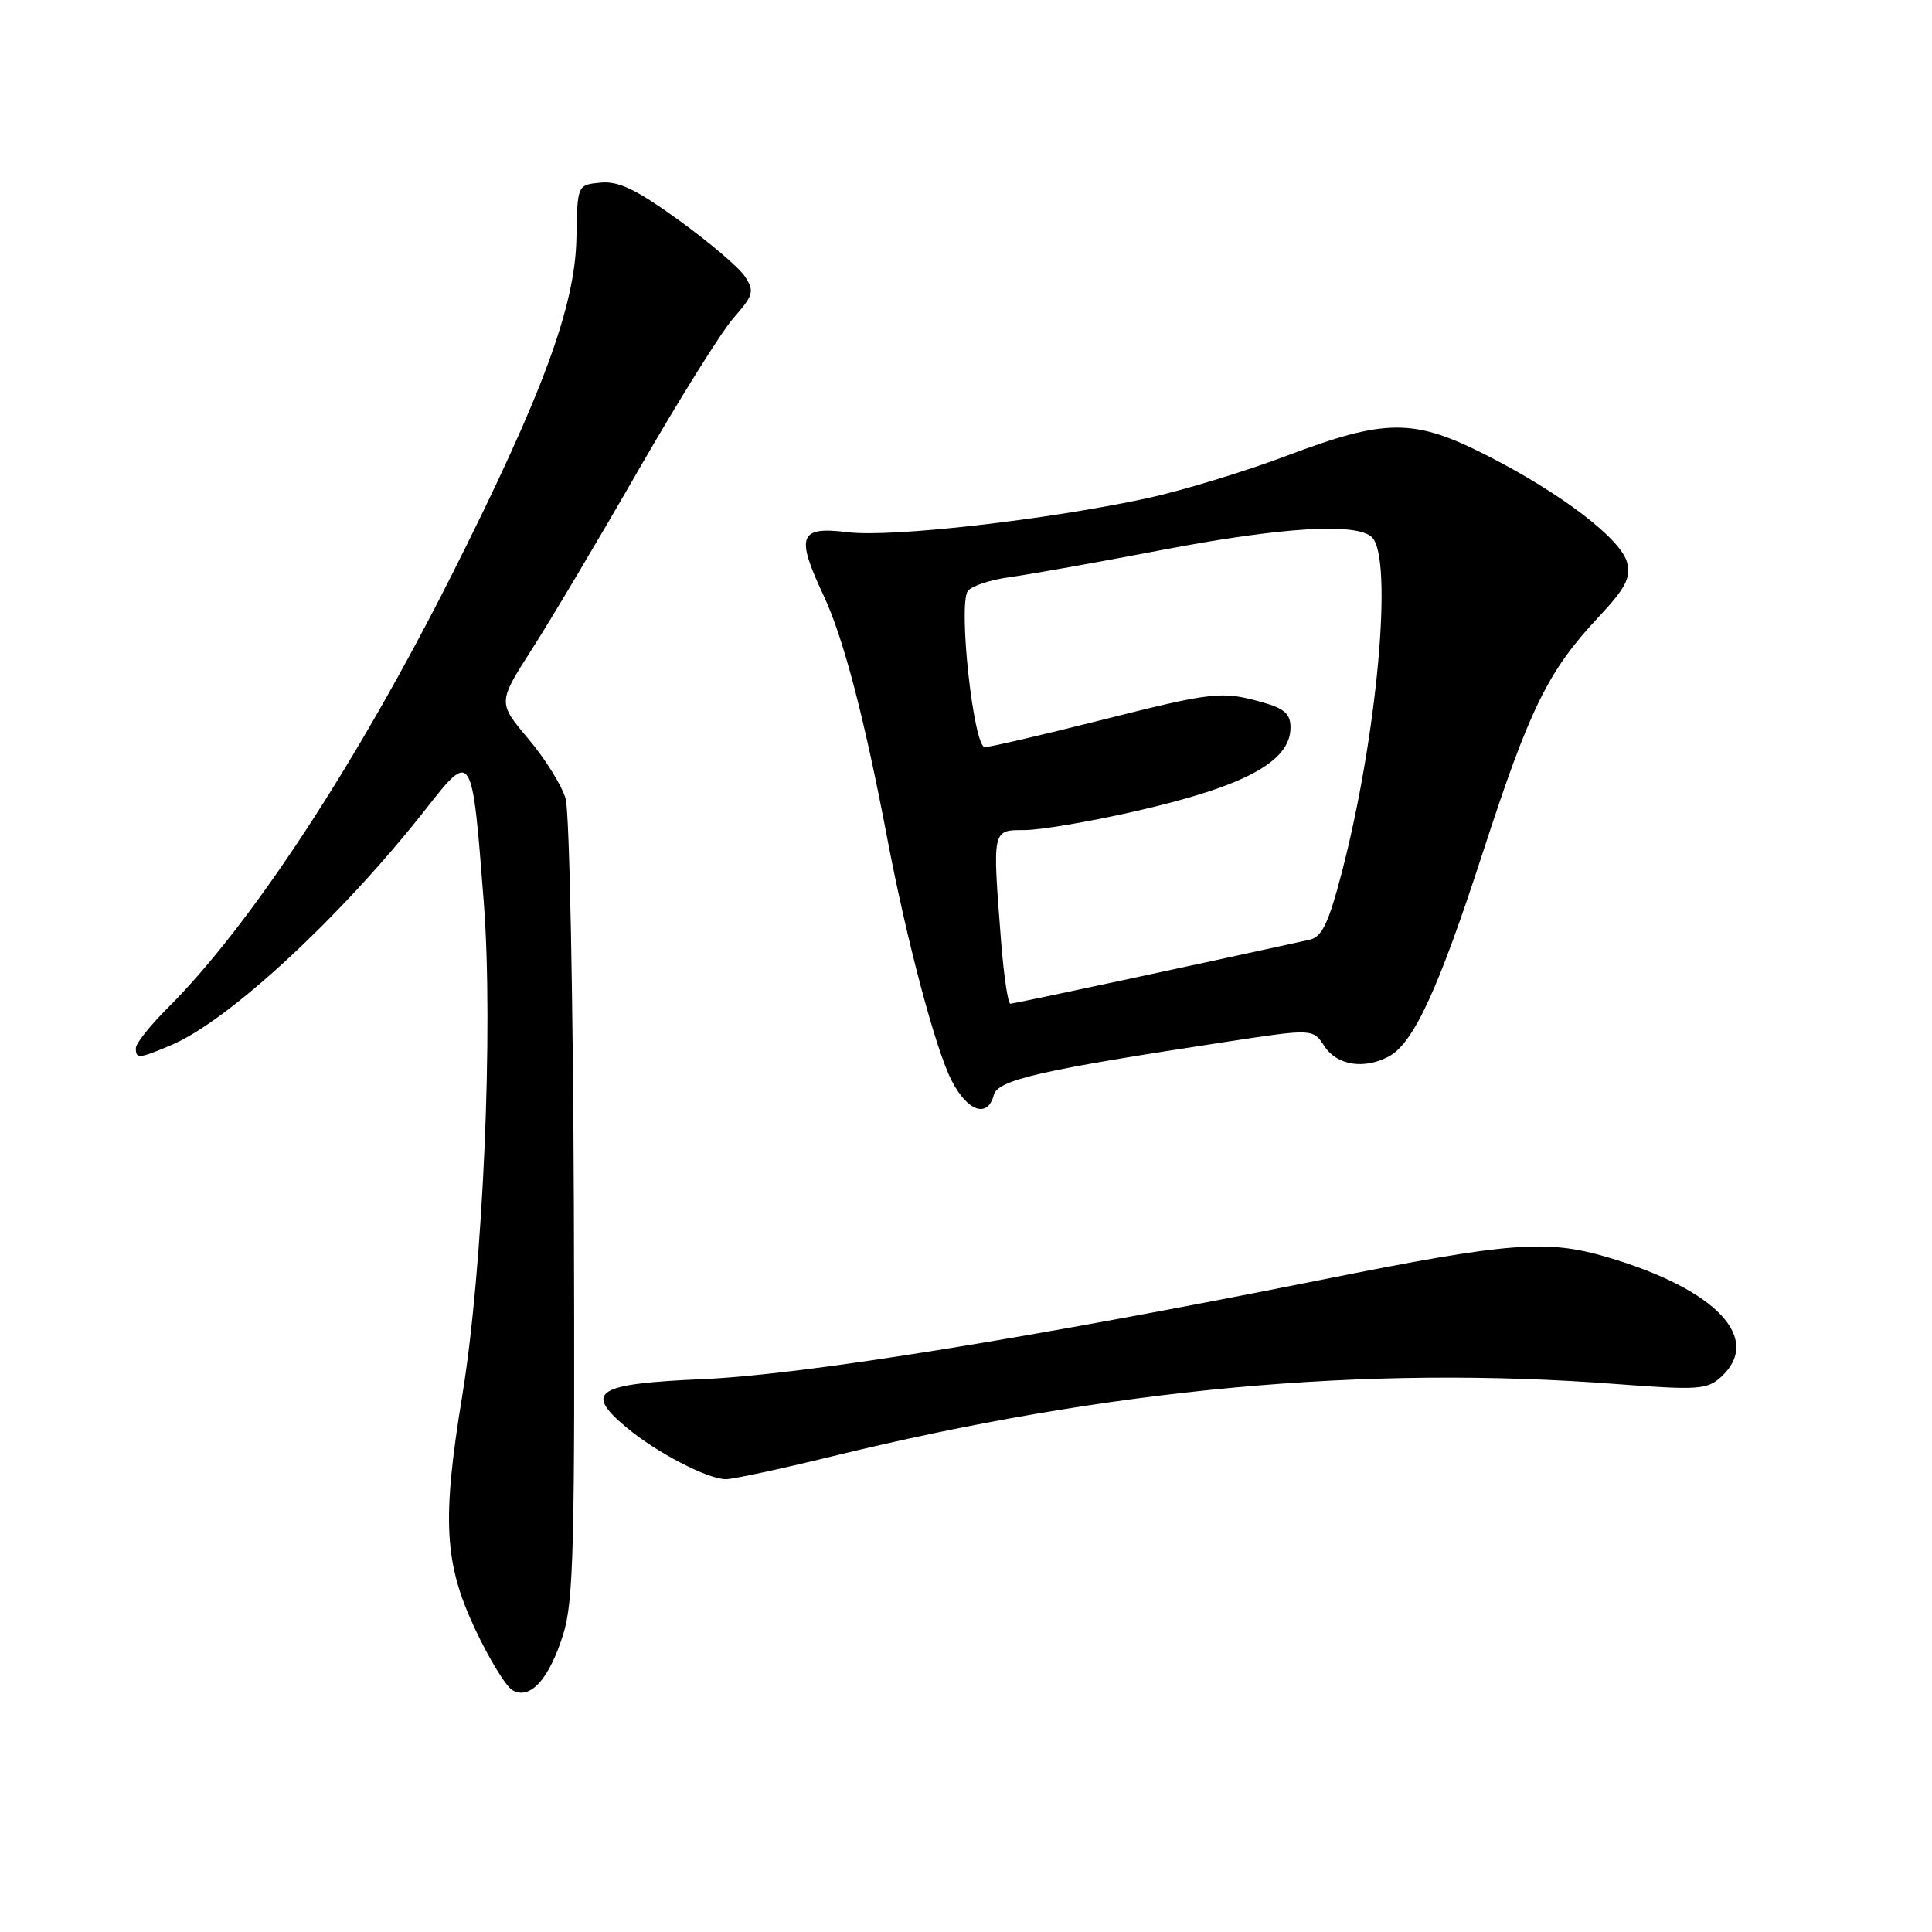 <?xml version="1.0" encoding="UTF-8" standalone="no"?>
<!DOCTYPE svg PUBLIC "-//W3C//DTD SVG 1.1//EN" "http://www.w3.org/Graphics/SVG/1.1/DTD/svg11.dtd" >
<svg xmlns="http://www.w3.org/2000/svg" xmlns:xlink="http://www.w3.org/1999/xlink" version="1.1" viewBox="0 0 256 256">
 <g >
 <path fill="currentColor"
d=" M 74.62 216.59 C 76.01 212.17 76.19 204.76 76.04 160.24 C 75.94 132.05 75.45 107.57 74.95 105.84 C 74.46 104.11 72.23 100.53 70.00 97.89 C 65.96 93.09 65.96 93.09 70.47 86.04 C 72.96 82.16 79.33 71.46 84.62 62.25 C 89.92 53.04 95.57 43.99 97.18 42.15 C 99.84 39.12 99.98 38.60 98.72 36.65 C 97.95 35.47 94.02 32.12 89.98 29.20 C 84.28 25.08 81.96 23.97 79.57 24.20 C 76.50 24.50 76.50 24.50 76.38 31.50 C 76.23 40.55 71.90 52.27 59.95 76.00 C 47.21 101.28 33.21 122.63 22.15 133.63 C 19.87 135.91 18.00 138.27 18.00 138.88 C 18.00 140.32 18.36 140.30 22.62 138.51 C 30.26 135.32 45.28 121.41 56.45 107.17 C 62.54 99.41 62.55 99.43 64.10 119.50 C 65.40 136.34 64.01 168.08 61.25 184.94 C 58.55 201.41 58.86 207.12 62.92 215.79 C 64.80 219.81 67.05 223.49 67.92 223.97 C 70.25 225.28 72.75 222.53 74.62 216.59 Z  M 110.19 192.99 C 147.04 183.98 180.93 180.85 214.26 183.40 C 224.94 184.21 226.20 184.13 228.01 182.49 C 233.62 177.41 227.47 170.88 213.07 166.61 C 204.94 164.20 200.12 164.57 175.25 169.55 C 135.99 177.40 106.33 182.17 93.17 182.74 C 78.94 183.36 77.31 184.39 83.04 189.17 C 87.00 192.48 93.78 196.00 96.19 196.00 C 97.12 196.00 103.42 194.65 110.19 192.99 Z  M 131.68 145.10 C 132.21 143.08 137.81 141.80 162.73 138.01 C 173.97 136.30 173.97 136.30 175.51 138.65 C 177.16 141.17 180.76 141.73 184.03 139.98 C 187.30 138.23 190.59 131.11 196.47 113.00 C 202.68 93.88 205.10 88.94 211.79 81.79 C 215.39 77.95 216.11 76.57 215.60 74.55 C 214.82 71.43 206.89 65.37 197.00 60.34 C 187.34 55.42 183.63 55.43 170.50 60.39 C 165.00 62.47 156.68 65.00 152.00 66.02 C 138.70 68.89 118.09 71.24 112.34 70.52 C 105.87 69.72 105.40 70.96 109.13 78.91 C 111.75 84.49 114.50 94.97 117.55 111.00 C 120.13 124.58 123.95 138.98 126.08 143.15 C 128.18 147.27 130.87 148.21 131.68 145.10 Z  M 132.65 124.75 C 131.49 109.77 131.44 110.00 135.75 109.99 C 137.81 109.99 144.30 108.89 150.16 107.56 C 164.89 104.22 171.00 100.95 171.00 96.39 C 171.00 94.59 170.19 93.87 167.25 93.05 C 161.81 91.54 160.86 91.65 145.57 95.50 C 137.93 97.43 131.14 99.00 130.50 99.00 C 128.99 99.00 126.93 80.03 128.25 78.30 C 128.75 77.64 131.26 76.81 133.83 76.47 C 136.40 76.12 145.35 74.52 153.72 72.92 C 169.83 69.83 179.82 69.22 181.80 71.20 C 184.63 74.03 182.48 97.71 177.75 115.78 C 176.03 122.34 175.16 124.16 173.54 124.52 C 158.63 127.80 134.32 133.00 133.88 133.00 C 133.56 133.00 133.01 129.29 132.65 124.75 Z "/>
</g>
</svg>